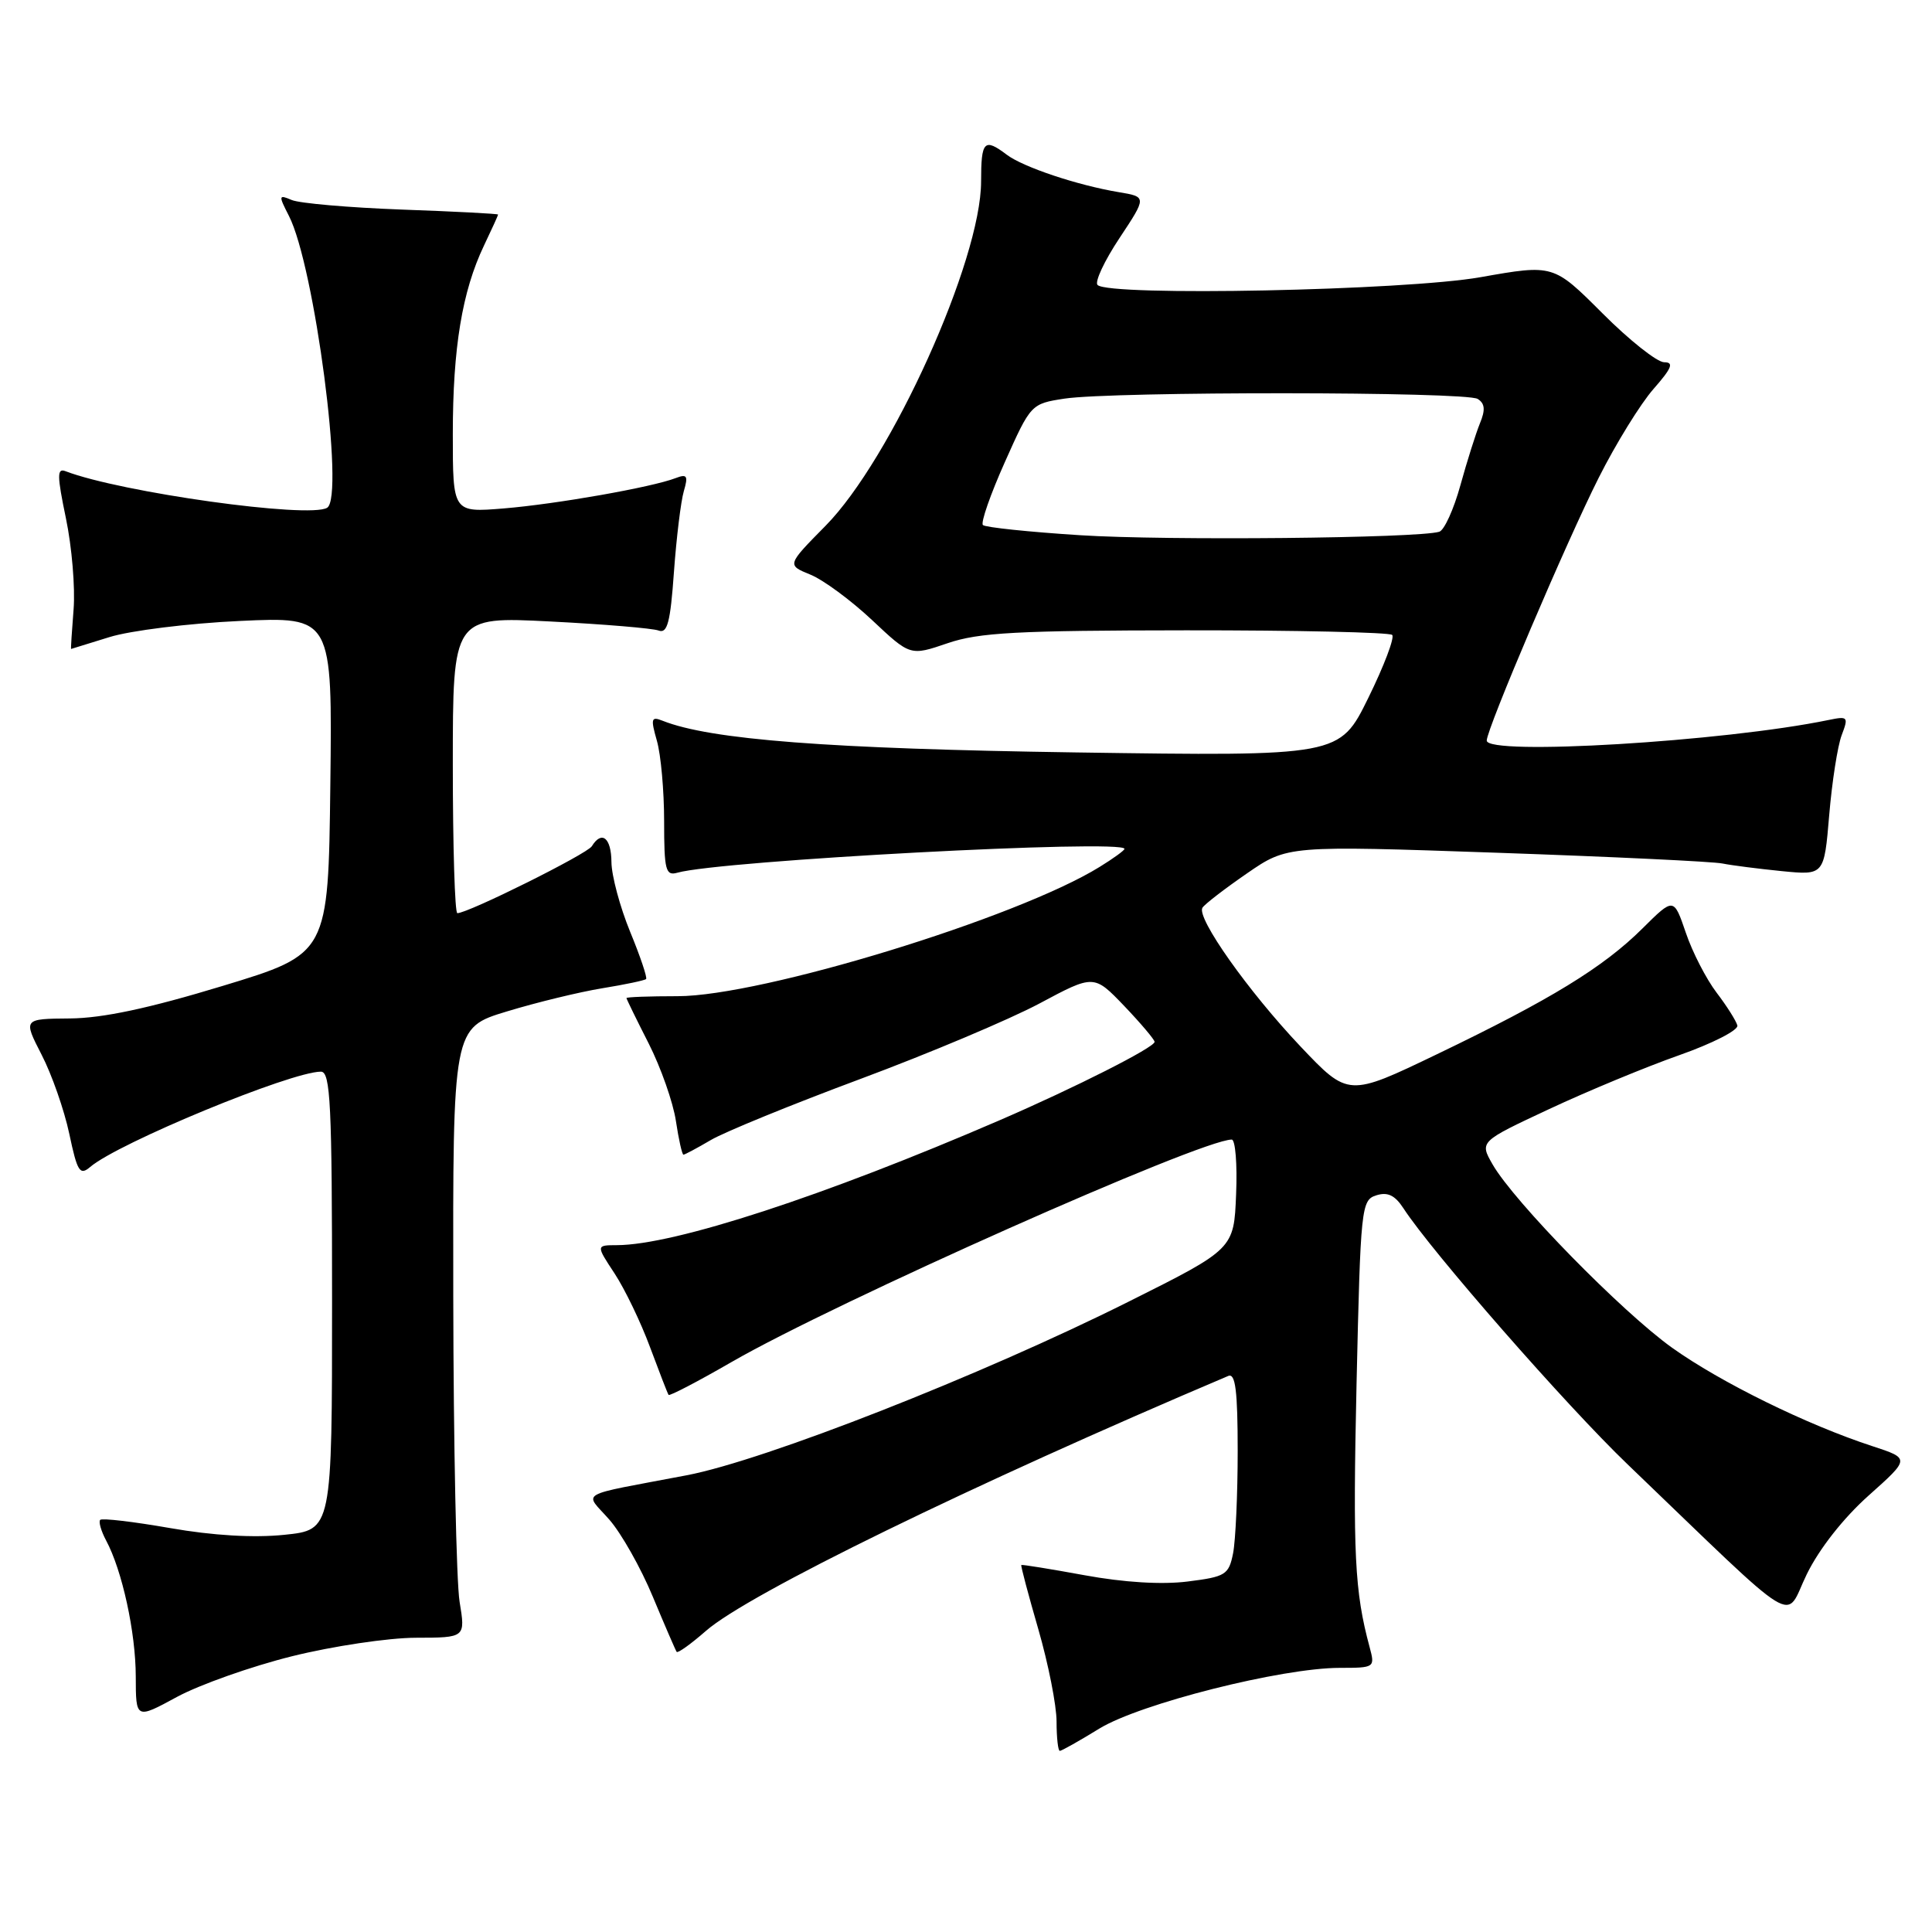 <?xml version="1.0" encoding="UTF-8" standalone="no"?>
<!DOCTYPE svg PUBLIC "-//W3C//DTD SVG 1.1//EN" "http://www.w3.org/Graphics/SVG/1.1/DTD/svg11.dtd" >
<svg xmlns="http://www.w3.org/2000/svg" xmlns:xlink="http://www.w3.org/1999/xlink" version="1.1" viewBox="0 0 256 256">
 <g >
 <path fill="currentColor"
d=" M 145.68 229.04 C 151.08 225.74 169.83 221.00 177.54 221.00 C 182.16 221.00 182.21 220.96 181.48 218.25 C 179.49 210.88 179.25 205.89 179.75 183.35 C 180.28 159.94 180.38 159.02 182.36 158.39 C 183.86 157.91 184.83 158.37 185.96 160.10 C 189.71 165.87 207.55 186.25 215.64 194.01 C 239.08 216.51 236.36 214.83 239.41 208.59 C 241.06 205.22 244.27 201.14 247.61 198.16 C 253.10 193.26 253.10 193.26 248.09 191.62 C 239.42 188.79 227.99 183.17 221.57 178.59 C 214.92 173.84 200.60 159.22 197.77 154.28 C 196.05 151.27 196.05 151.27 205.27 146.96 C 210.35 144.58 218.10 141.37 222.50 139.82 C 226.90 138.27 230.37 136.50 230.21 135.88 C 230.05 135.27 228.81 133.30 227.45 131.52 C 226.09 129.73 224.25 126.17 223.38 123.59 C 221.78 118.91 221.78 118.91 217.64 123.02 C 212.46 128.17 205.47 132.45 190.43 139.68 C 178.66 145.34 178.66 145.34 172.34 138.68 C 165.40 131.35 158.51 121.61 159.33 120.28 C 159.61 119.82 162.27 117.77 165.23 115.73 C 170.60 112.03 170.60 112.03 198.29 112.99 C 213.52 113.52 227.00 114.16 228.24 114.42 C 229.48 114.67 233.02 115.12 236.11 115.43 C 241.71 115.98 241.71 115.98 242.38 108.00 C 242.75 103.60 243.49 98.85 244.03 97.42 C 244.96 94.97 244.87 94.87 242.26 95.41 C 228.40 98.27 197.00 100.15 197.00 98.13 C 197.00 96.58 207.57 71.77 211.84 63.30 C 214.11 58.79 217.37 53.51 219.09 51.55 C 221.53 48.77 221.84 48.00 220.51 48.00 C 219.58 48.00 215.89 45.08 212.33 41.51 C 205.84 35.02 205.84 35.02 196.17 36.73 C 186.16 38.50 146.96 39.29 145.43 37.76 C 145.03 37.36 146.33 34.57 148.33 31.56 C 151.96 26.08 151.96 26.08 148.23 25.46 C 142.74 24.54 135.57 22.14 133.40 20.50 C 130.41 18.24 130.00 18.67 130.00 24.04 C 130.00 34.50 118.09 60.86 109.38 69.68 C 104.26 74.87 104.26 74.87 107.38 76.14 C 109.10 76.84 112.77 79.55 115.56 82.17 C 120.61 86.92 120.61 86.92 125.56 85.23 C 129.71 83.81 134.77 83.54 157.17 83.52 C 171.84 83.51 184.12 83.79 184.47 84.13 C 184.82 84.48 183.39 88.24 181.30 92.49 C 177.50 100.21 177.50 100.21 142.50 99.70 C 109.80 99.22 94.12 98.02 87.79 95.50 C 86.29 94.90 86.20 95.21 87.04 98.15 C 87.57 99.99 88.00 104.78 88.00 108.81 C 88.00 115.31 88.20 116.08 89.75 115.64 C 95.47 114.02 149.00 111.17 149.00 112.48 C 149.00 112.68 147.51 113.76 145.69 114.88 C 134.75 121.64 100.92 132.00 89.79 132.00 C 86.06 132.00 83.01 132.11 83.01 132.25 C 83.02 132.39 84.34 135.10 85.96 138.28 C 87.57 141.46 89.19 146.07 89.56 148.53 C 89.93 150.99 90.38 153.00 90.56 153.00 C 90.74 153.00 92.37 152.13 94.19 151.06 C 96.01 149.99 104.92 146.35 114.00 142.97 C 123.08 139.59 133.75 135.09 137.73 132.97 C 144.95 129.11 144.95 129.11 148.97 133.30 C 151.17 135.61 152.98 137.75 152.99 138.05 C 153.00 138.78 142.49 144.10 132.50 148.42 C 109.20 158.49 89.35 164.97 81.74 164.99 C 78.97 165.00 78.97 165.00 81.44 168.75 C 82.79 170.81 84.91 175.20 86.13 178.50 C 87.36 181.80 88.46 184.65 88.59 184.83 C 88.72 185.01 92.46 183.06 96.91 180.49 C 110.73 172.52 159.11 151.00 163.21 151.00 C 163.69 151.00 163.96 154.26 163.79 158.25 C 163.50 165.50 163.50 165.50 149.50 172.50 C 130.06 182.23 101.36 193.50 91.00 195.48 C 76.12 198.31 77.42 197.57 80.74 201.36 C 82.32 203.16 84.92 207.76 86.50 211.57 C 88.09 215.38 89.51 218.67 89.66 218.88 C 89.81 219.09 91.55 217.84 93.53 216.11 C 99.09 211.22 128.79 196.72 162.75 182.32 C 163.70 181.91 164.00 184.27 164.00 192.27 C 164.00 198.03 163.72 204.13 163.39 205.82 C 162.82 208.67 162.40 208.93 157.36 209.56 C 153.96 209.99 148.91 209.68 143.73 208.73 C 139.20 207.90 135.42 207.29 135.33 207.37 C 135.23 207.45 136.25 211.27 137.58 215.87 C 138.91 220.47 140.00 225.98 140.00 228.11 C 140.00 230.25 140.20 232.00 140.43 232.00 C 140.67 232.00 143.03 230.67 145.68 229.04 Z  M 38.70 219.46 C 44.09 218.12 51.47 217.02 55.09 217.01 C 61.68 217.00 61.68 217.00 60.90 212.25 C 60.47 209.64 60.09 191.46 60.06 171.85 C 60.00 136.19 60.00 136.19 67.17 134.02 C 71.11 132.82 76.80 131.44 79.80 130.95 C 82.81 130.46 85.42 129.91 85.61 129.73 C 85.79 129.55 84.84 126.72 83.49 123.45 C 82.15 120.18 81.04 116.04 81.02 114.25 C 81.00 111.01 79.74 109.99 78.42 112.13 C 77.79 113.16 62.03 121.00 60.60 121.00 C 60.27 121.00 60.00 112.16 60.00 101.35 C 60.00 81.69 60.00 81.69 72.92 82.35 C 80.02 82.71 86.48 83.25 87.27 83.55 C 88.43 83.99 88.83 82.46 89.30 75.80 C 89.63 71.24 90.22 66.41 90.61 65.08 C 91.21 63.04 91.04 62.77 89.53 63.35 C 86.36 64.57 73.69 66.80 66.75 67.37 C 60.00 67.92 60.00 67.92 60.00 57.51 C 60.00 46.08 61.24 38.60 64.12 32.56 C 65.15 30.40 66.00 28.54 66.00 28.43 C 66.00 28.32 60.26 28.02 53.25 27.77 C 46.24 27.51 39.67 26.94 38.65 26.50 C 36.91 25.76 36.89 25.88 38.28 28.60 C 41.68 35.22 45.69 65.84 43.35 67.28 C 40.99 68.74 16.02 65.25 8.69 62.44 C 7.54 61.99 7.55 62.98 8.74 68.70 C 9.52 72.44 9.98 77.86 9.75 80.75 C 9.52 83.64 9.37 86.00 9.42 85.99 C 9.46 85.98 11.75 85.28 14.50 84.42 C 17.25 83.56 25.02 82.59 31.77 82.28 C 44.04 81.71 44.04 81.71 43.77 104.05 C 43.50 126.39 43.50 126.39 29.50 130.64 C 19.73 133.61 13.62 134.91 9.28 134.95 C 3.07 135.00 3.07 135.00 5.51 139.75 C 6.86 142.36 8.51 147.08 9.18 150.23 C 10.24 155.26 10.58 155.80 11.95 154.63 C 15.64 151.46 38.56 142.00 42.52 142.00 C 43.79 142.00 44.00 146.25 44.00 172.36 C 44.00 202.72 44.00 202.72 37.68 203.37 C 33.64 203.79 28.20 203.47 22.55 202.48 C 17.69 201.63 13.53 201.14 13.28 201.39 C 13.04 201.63 13.39 202.86 14.06 204.12 C 16.19 208.09 17.98 216.29 17.99 222.15 C 18.00 227.81 18.00 227.81 23.45 224.85 C 26.45 223.23 33.31 220.80 38.70 219.46 Z  M 143.15 70.92 C 136.36 70.49 130.55 69.88 130.24 69.57 C 129.93 69.26 131.23 65.52 133.14 61.25 C 136.58 53.54 136.63 53.50 141.05 52.82 C 147.47 51.85 194.26 51.88 195.80 52.86 C 196.76 53.46 196.84 54.31 196.10 56.09 C 195.56 57.42 194.39 61.11 193.51 64.30 C 192.63 67.49 191.37 70.26 190.71 70.46 C 187.89 71.32 154.51 71.65 143.15 70.92 Z "/>
</g>
</svg>